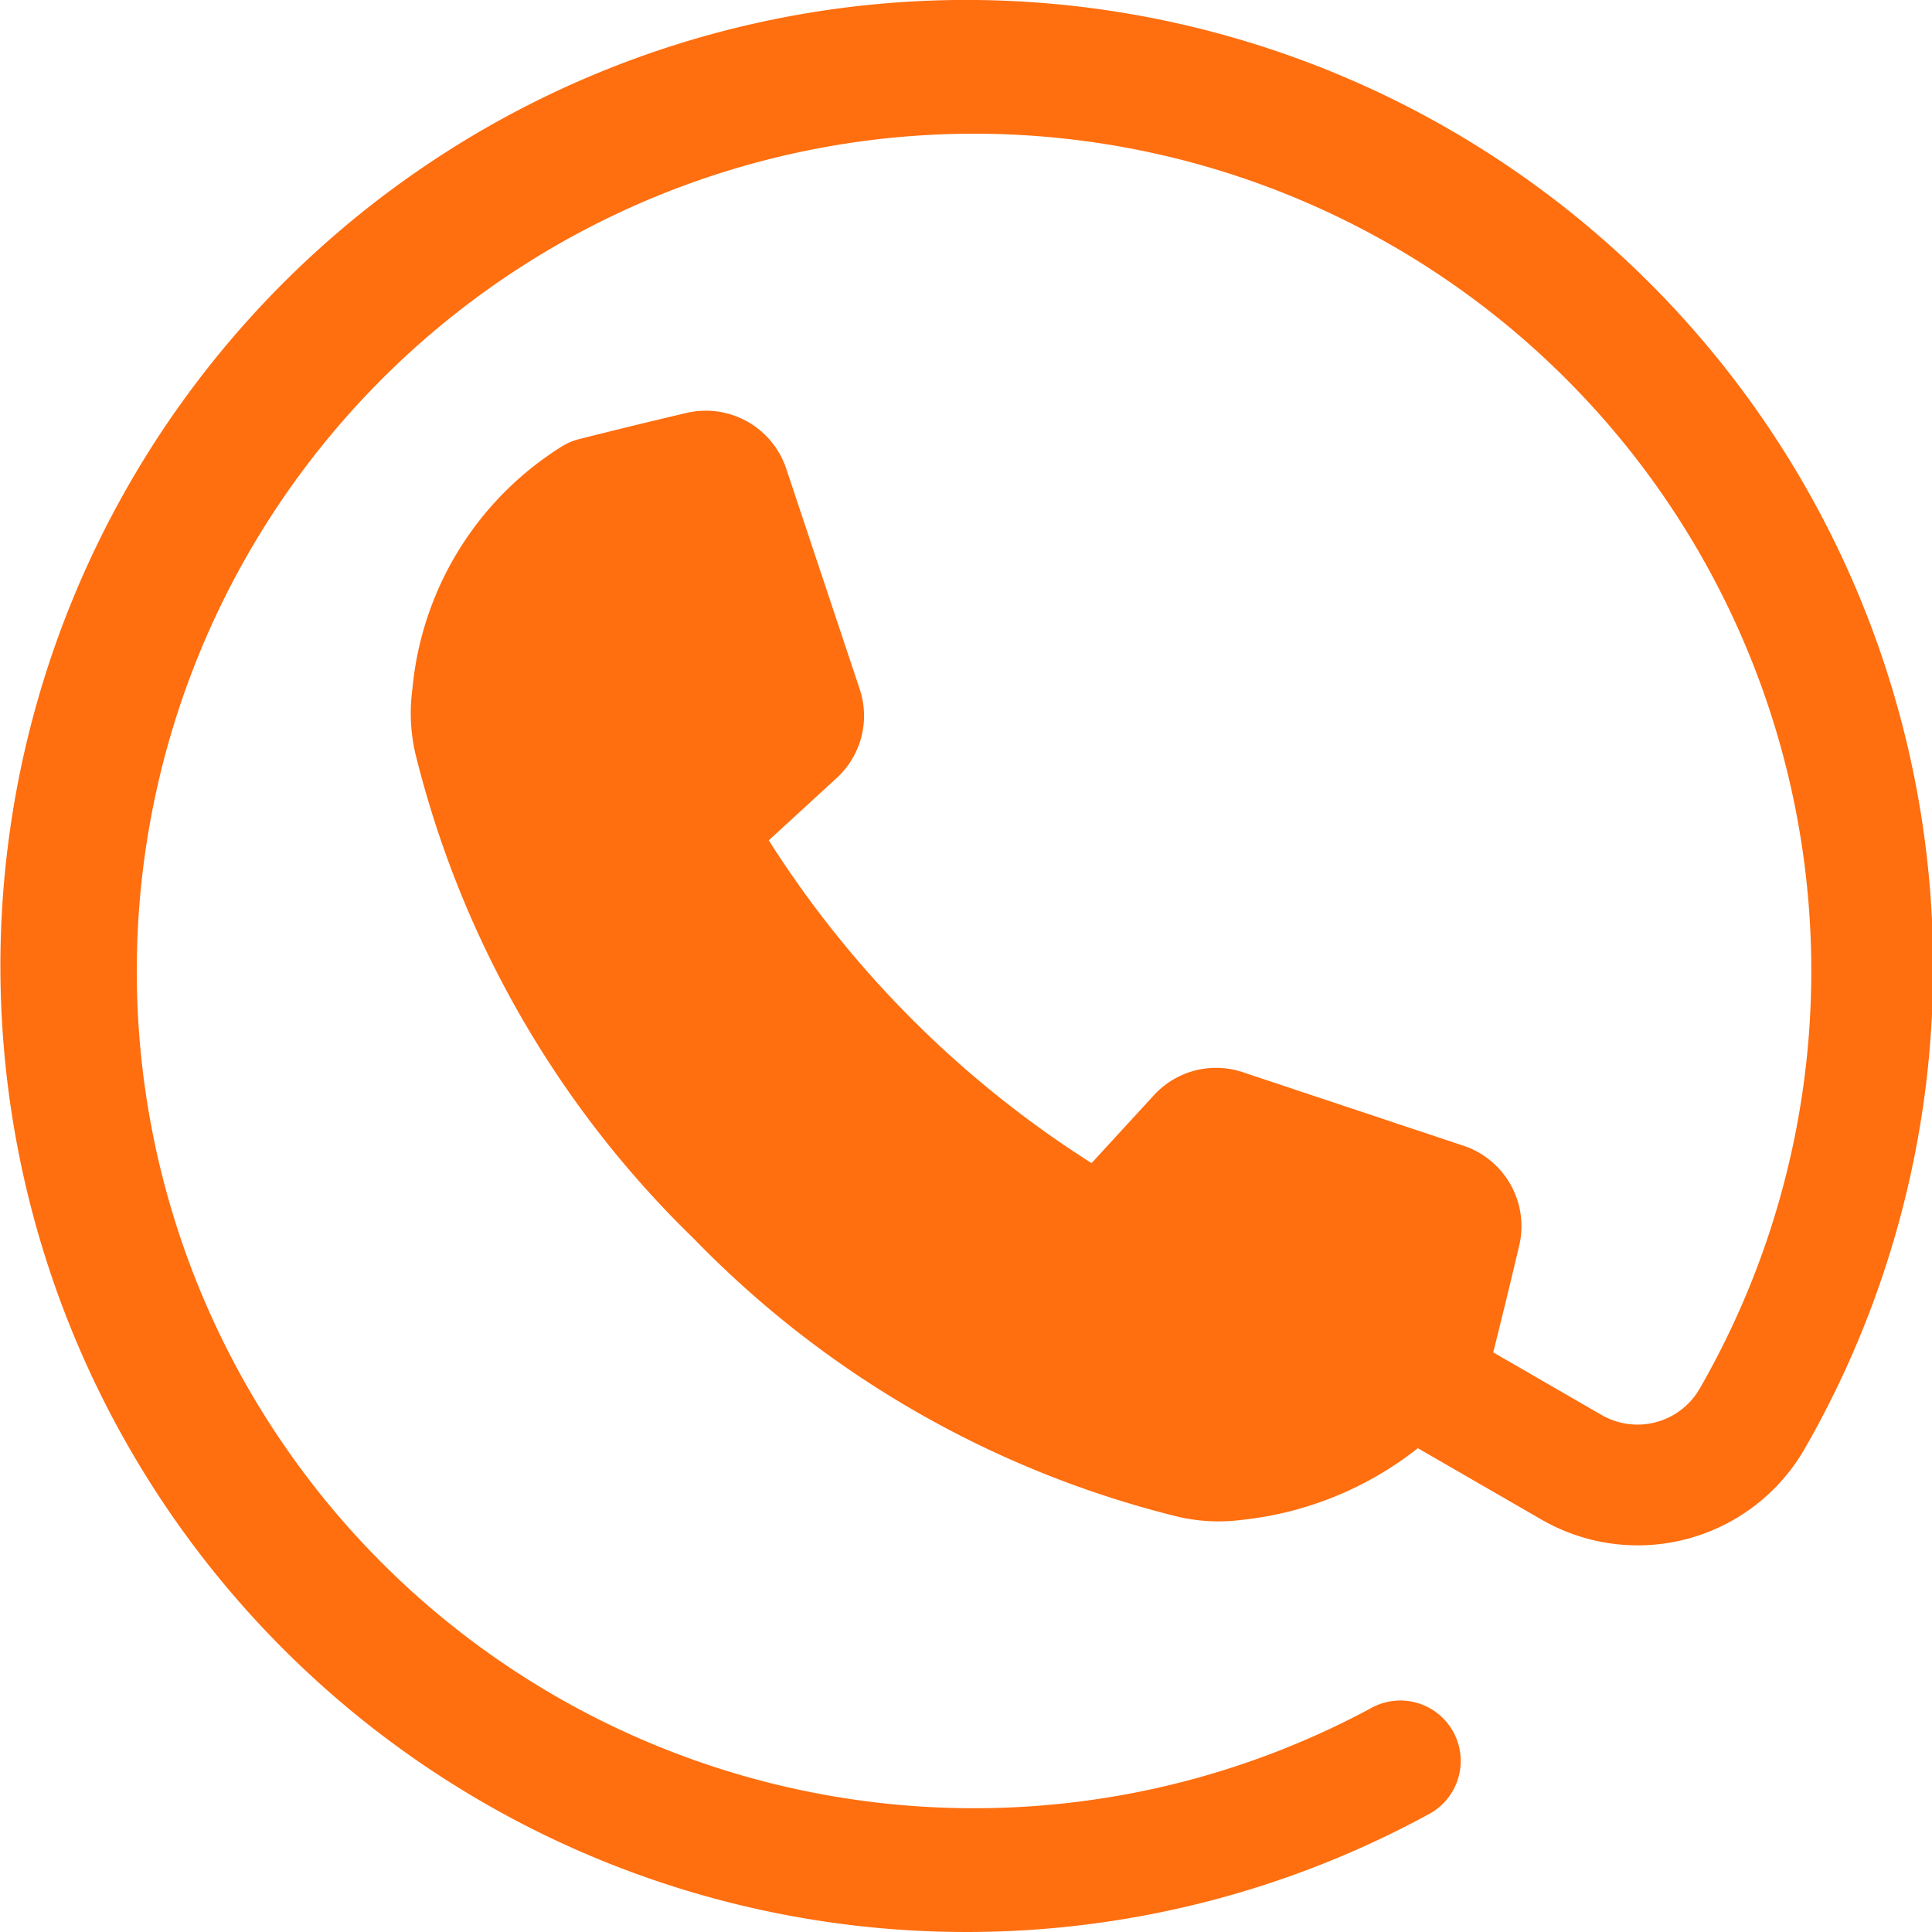 <svg xmlns="http://www.w3.org/2000/svg" xmlns:xlink="http://www.w3.org/1999/xlink" width="35.829" height="35.829" viewBox="0 0 35.829 35.829">
  <defs>
    <clipPath id="clip-path">
      <rect id="Retângulo_117" data-name="Retângulo 117" width="35.829" height="35.829" fill="#ff6e0f"/>
    </clipPath>
  </defs>
  <g id="Grupo_155" data-name="Grupo 155" clip-path="url(#clip-path)">
    <path id="Caminho_76" data-name="Caminho 76" d="M17.914,0A17.915,17.915,0,1,0,26.48,33.654a1.12,1.12,0,1,0-1.072-1.966,15.527,15.527,0,1,1,6.113-5.935,1.331,1.331,0,0,1-1.819.489l-2.01-1.161c.172-.688.334-1.354.48-1.973a1.573,1.573,0,0,0-1.039-1.862l-4.076-1.358a1.562,1.562,0,0,0-1.664.431l-1.15,1.252a19.38,19.38,0,0,1-5.986-5.986l1.252-1.149h0a1.564,1.564,0,0,0,.431-1.665L14.583,8.7a1.572,1.572,0,0,0-1.861-1.039c-.623.146-1.29.309-1.982.483a1.124,1.124,0,0,0-.318.135,5.946,5.946,0,0,0-2.774,4.5A3.342,3.342,0,0,0,7.7,13.963a18.776,18.776,0,0,0,5.165,9.007,18.747,18.747,0,0,0,9.006,5.165,3.374,3.374,0,0,0,.724.08,3.553,3.553,0,0,0,.462-.031,6.337,6.337,0,0,0,3.237-1.326l2.294,1.324a3.571,3.571,0,0,0,4.88-1.314A17.936,17.936,0,0,0,17.915,0Z" transform="translate(0 -0.001)" fill="#ff6e0f" fill-rule="evenodd"/>
  </g>
</svg>
